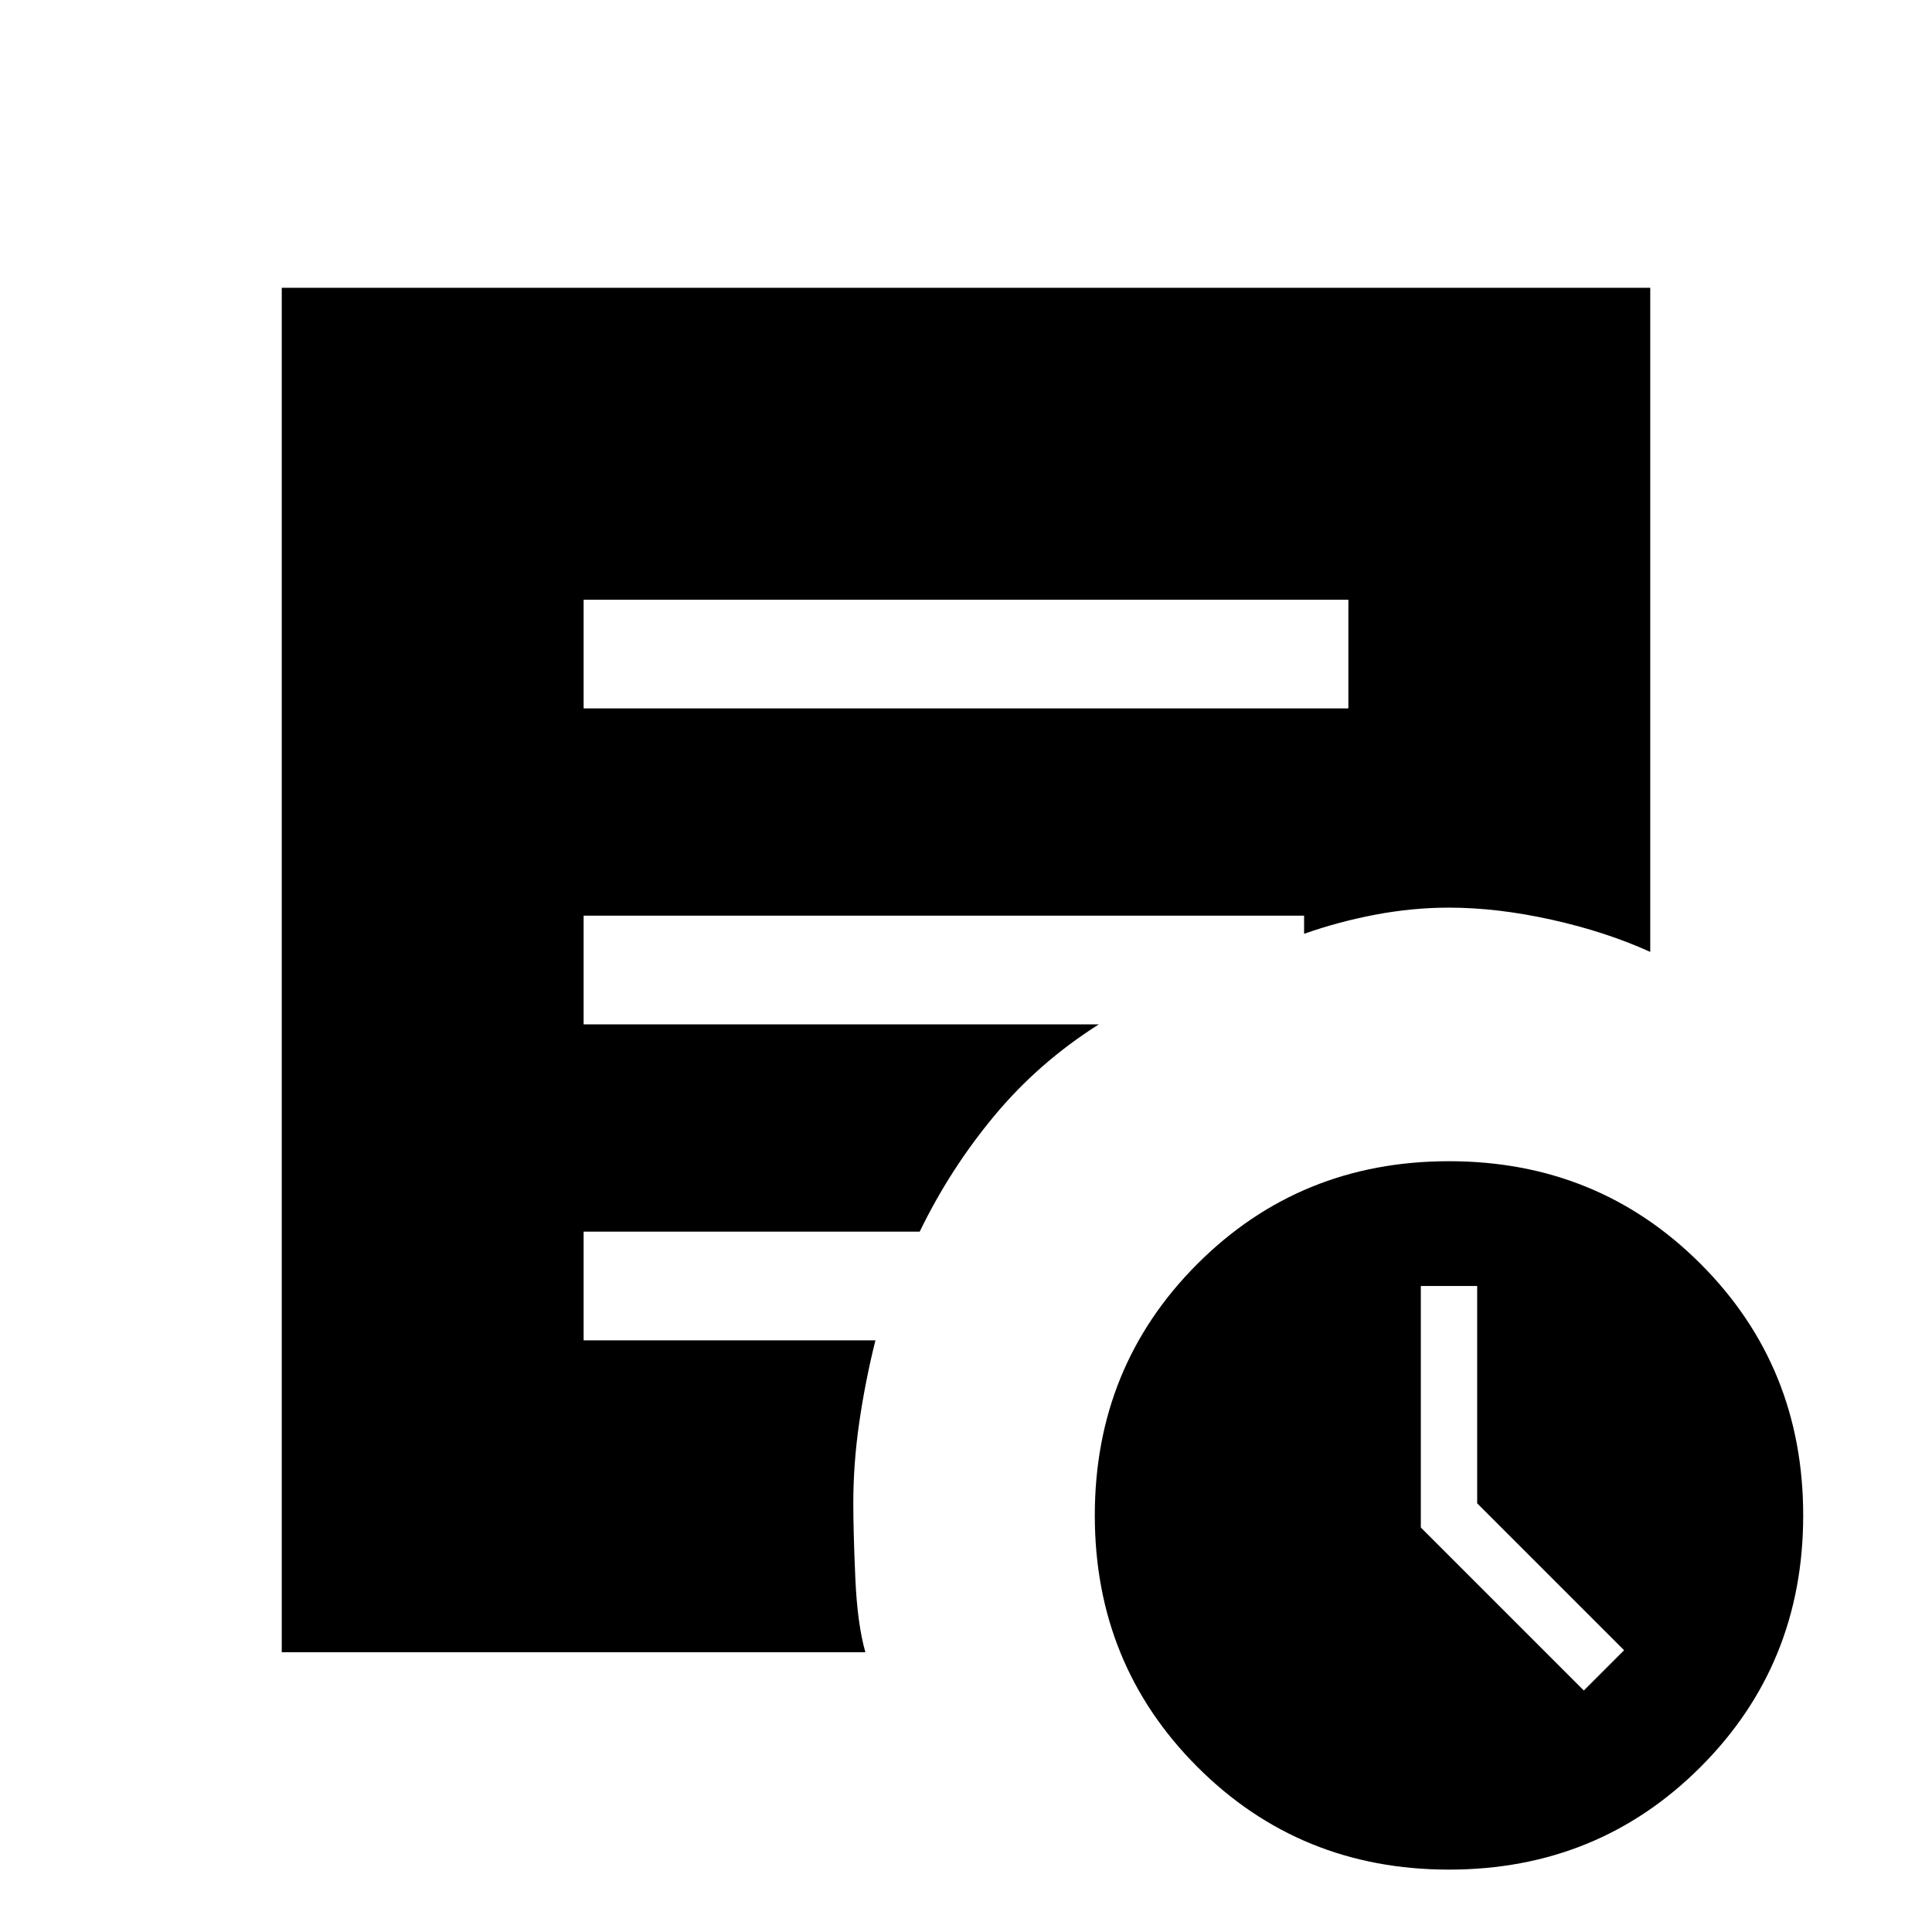 <svg xmlns="http://www.w3.org/2000/svg" height="24" width="24"><path d="m19.675 21 .5-.5-1.825-1.825v-2.7h-.7v3ZM18 23.225q-1.85 0-3.125-1.275T13.6 18.825q0-1.85 1.275-3.125T18 14.425q1.85 0 3.125 1.275t1.275 3.125q0 1.85-1.275 3.125T18 23.225ZM7.25 8.8h9.5V7.45h-9.5Zm3.5 11.725H3.5V3.575h17v8.25q-.55-.25-1.225-.4-.675-.15-1.275-.15-.45 0-.913.087-.462.088-.887.238v-.225H7.25v1.35h6.4q-.75.475-1.3 1.138-.55.662-.925 1.437H7.25v1.35h3.625q-.125.5-.2 1.013-.075.512-.075 1.012 0 .35.025.925.025.575.125.925Z"/></svg>